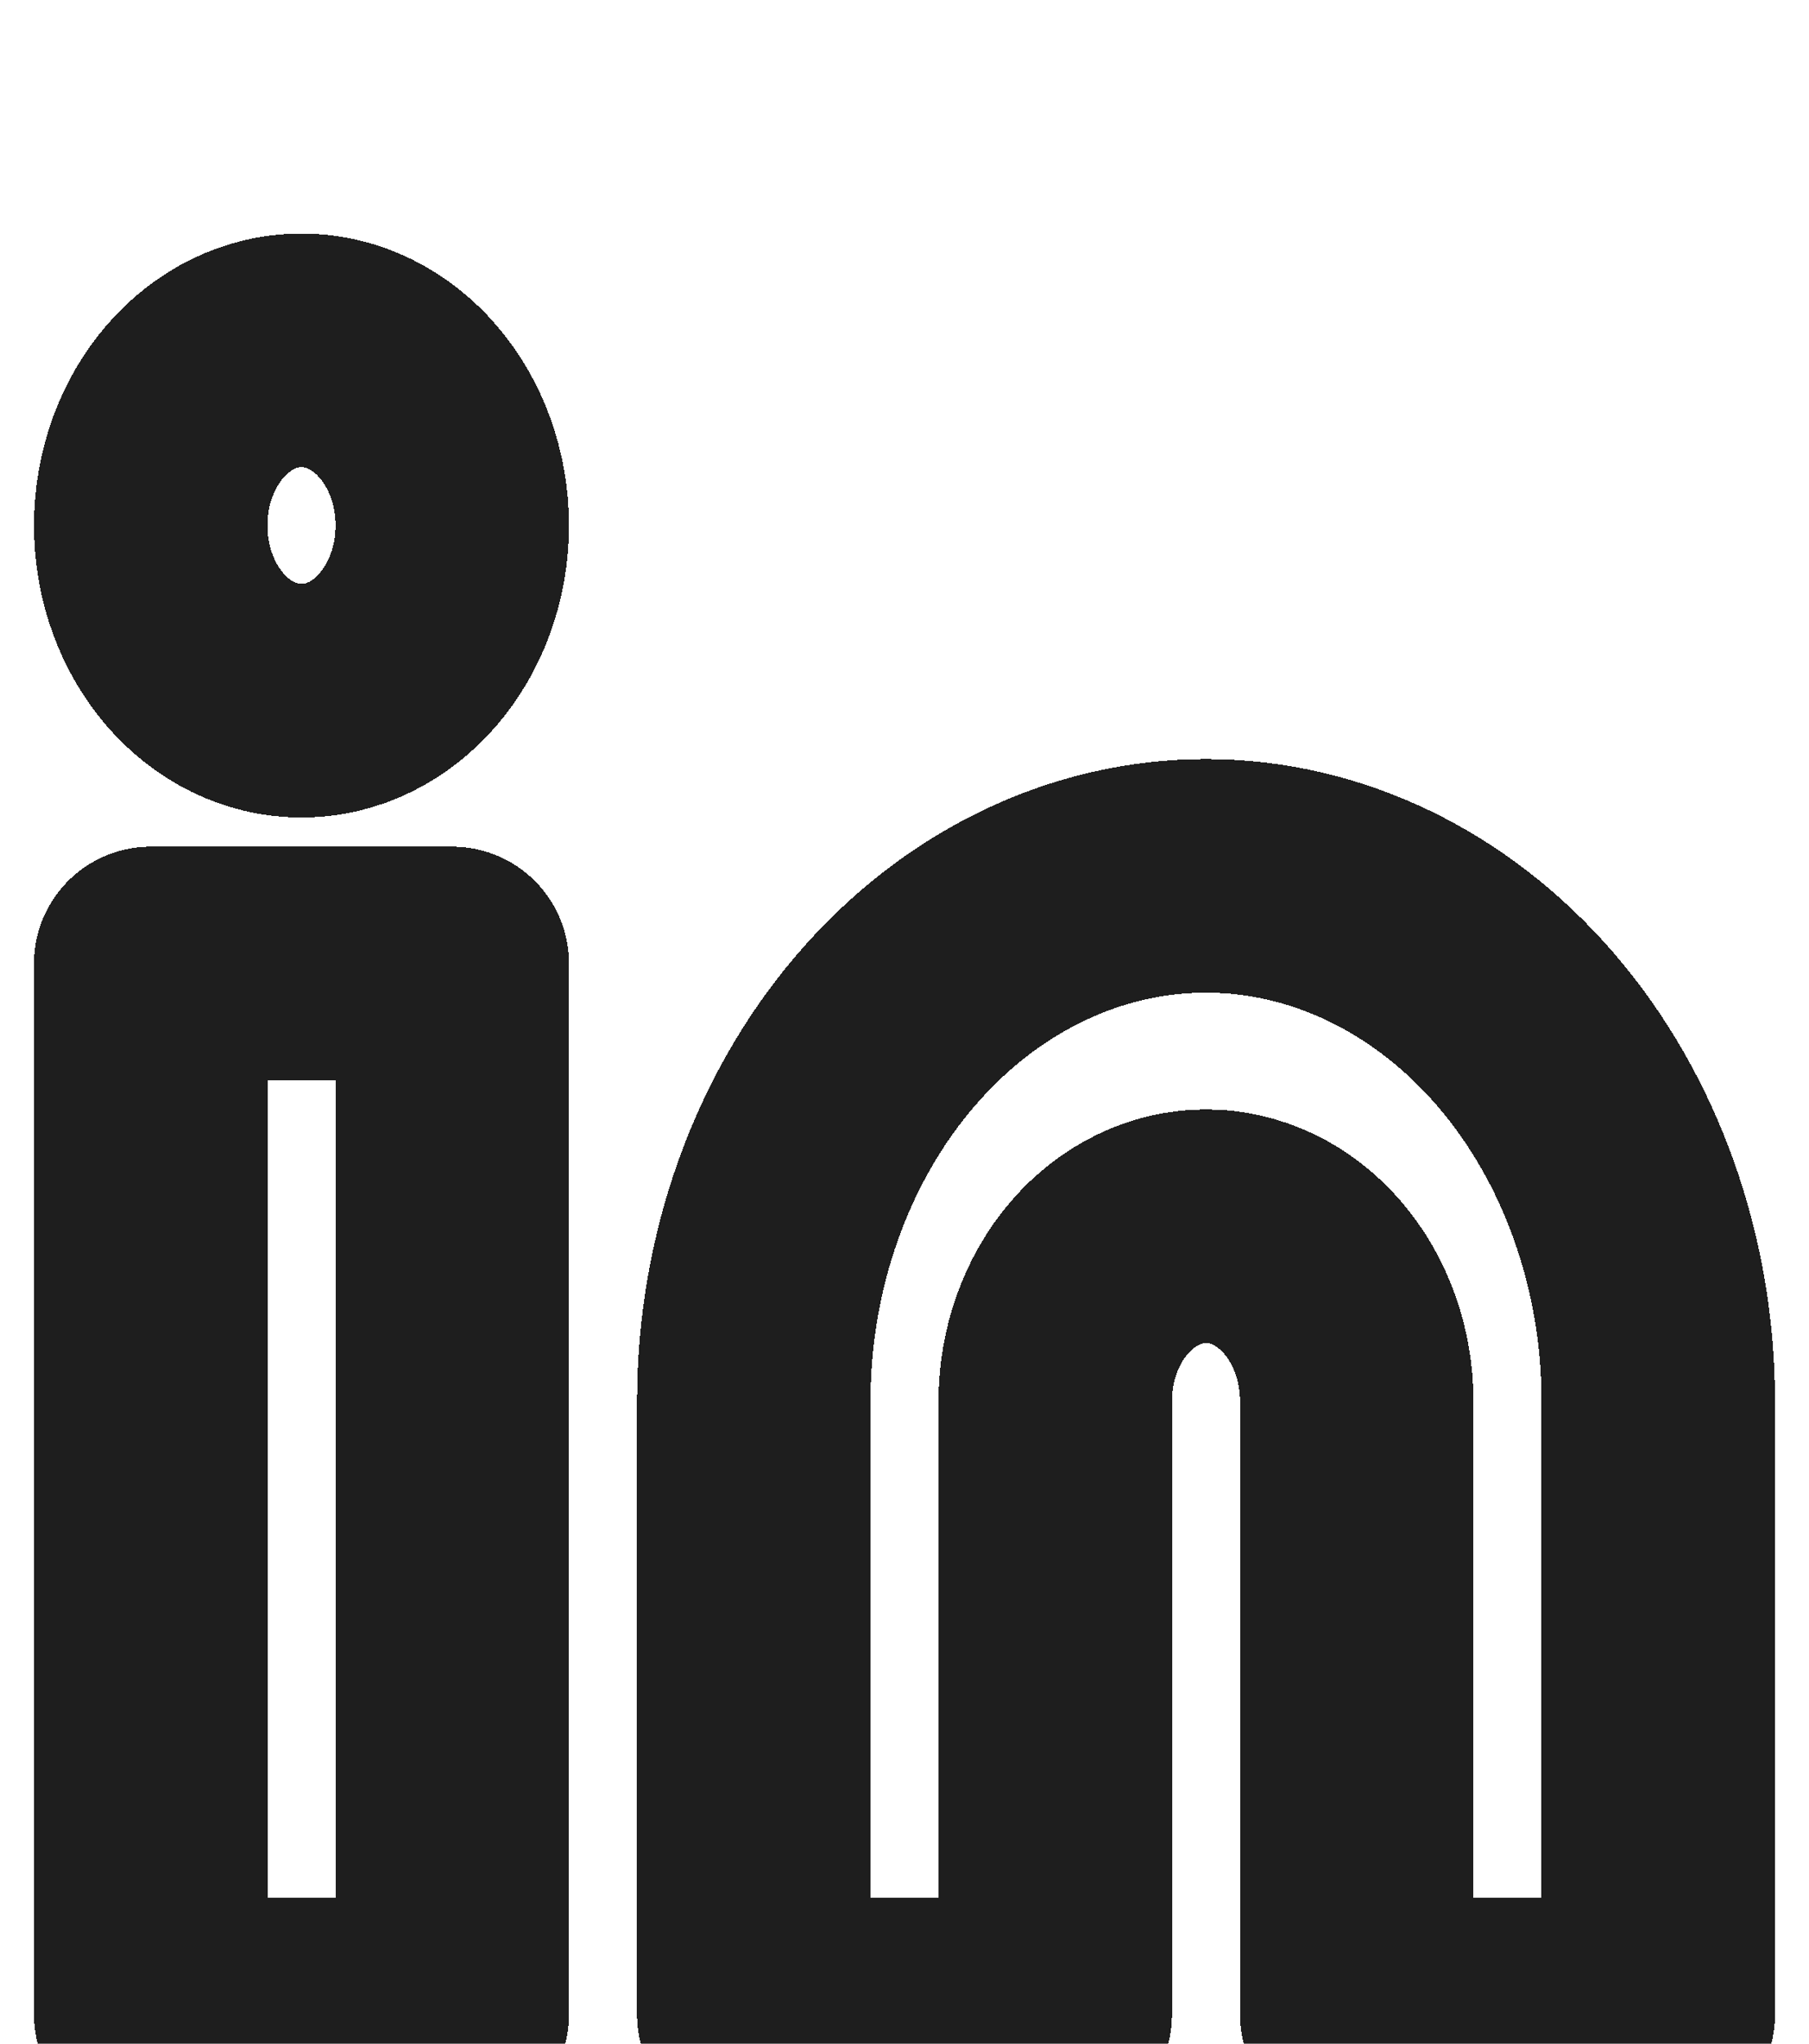 <svg width="31" height="35" viewBox="0 0 31 35" fill="none" xmlns="http://www.w3.org/2000/svg">
<g filter="url(#filter0_d_35_3)">
<path d="M20.667 11C22.722 11 24.693 11.948 26.147 13.636C27.6 15.324 28.417 17.613 28.417 20V30.5H23.25V20C23.25 19.204 22.978 18.441 22.493 17.879C22.009 17.316 21.352 17 20.667 17C19.982 17 19.325 17.316 18.84 17.879C18.355 18.441 18.083 19.204 18.083 20V30.5H12.917V20C12.917 17.613 13.733 15.324 15.187 13.636C16.64 11.948 18.611 11 20.667 11Z" stroke="#1E1E1E" stroke-width="4" stroke-linecap="round" stroke-linejoin="round" shape-rendering="crispEdges"/>
<path d="M7.75 12.5H2.583V30.5H7.75V12.5Z" stroke="#1E1E1E" stroke-width="4" stroke-linecap="round" stroke-linejoin="round" shape-rendering="crispEdges"/>
<path d="M5.167 8C6.593 8 7.75 6.657 7.75 5C7.75 3.343 6.593 2 5.167 2C3.74 2 2.583 3.343 2.583 5C2.583 6.657 3.74 8 5.167 8Z" stroke="#1E1E1E" stroke-width="4" stroke-linecap="round" stroke-linejoin="round" shape-rendering="crispEdges"/>
</g>
<defs>
<filter id="filter0_d_35_3" x="-3.417" y="0" width="37.833" height="40.5" filterUnits="userSpaceOnUse" color-interpolation-filters="sRGB">
<feFlood flood-opacity="0" result="BackgroundImageFix"/>
<feColorMatrix in="SourceAlpha" type="matrix" values="0 0 0 0 0 0 0 0 0 0 0 0 0 0 0 0 0 0 127 0" result="hardAlpha"/>
<feOffset dy="4"/>
<feGaussianBlur stdDeviation="2"/>
<feComposite in2="hardAlpha" operator="out"/>
<feColorMatrix type="matrix" values="0 0 0 0 0 0 0 0 0 0 0 0 0 0 0 0 0 0 0.25 0"/>
<feBlend mode="normal" in2="BackgroundImageFix" result="effect1_dropShadow_35_3"/>
<feBlend mode="normal" in="SourceGraphic" in2="effect1_dropShadow_35_3" result="shape"/>
</filter>
</defs>
</svg>
